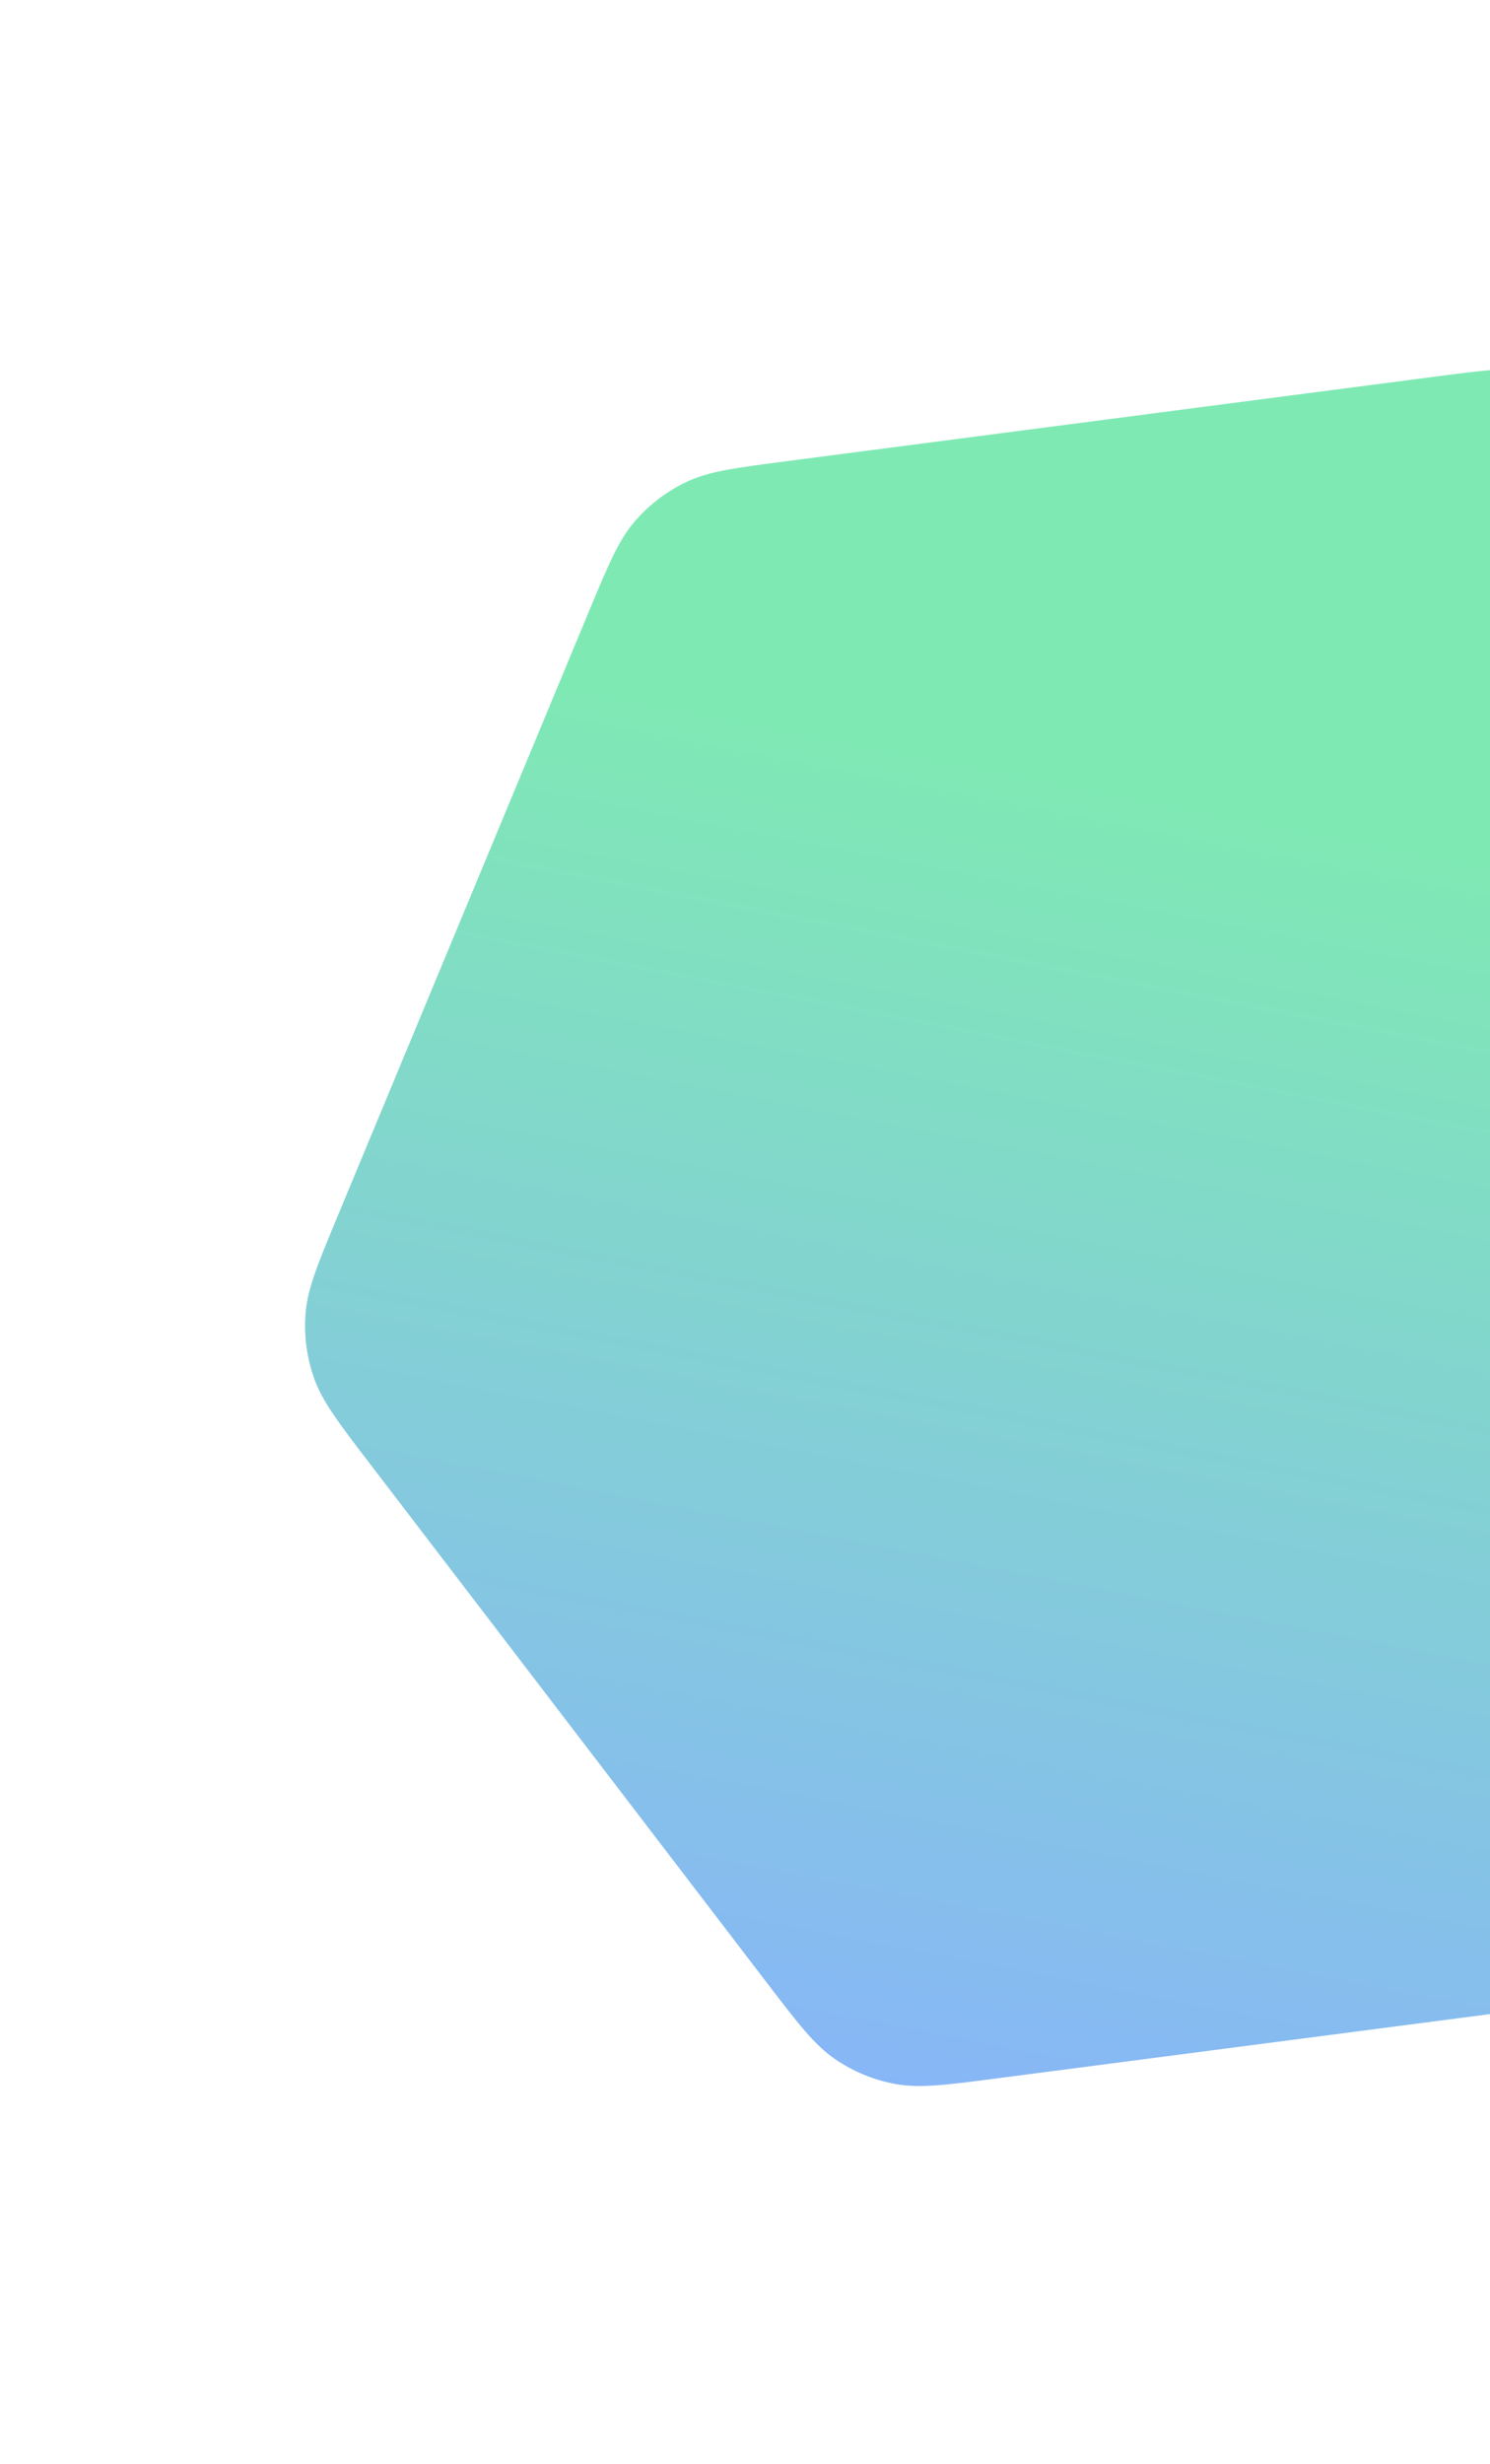 <svg width="95" height="157" viewBox="0 0 95 157" fill="none" xmlns="http://www.w3.org/2000/svg">
<path opacity="0.5" d="M37.489 39.106C38.781 35.999 39.427 34.445 40.457 33.242C41.369 32.178 42.494 31.317 43.759 30.715C45.19 30.035 46.858 29.818 50.195 29.383L91.372 24.017C94.709 23.582 96.378 23.365 97.935 23.656C99.312 23.913 100.62 24.457 101.774 25.252C103.078 26.151 104.101 27.487 106.146 30.16L131.381 63.137C133.426 65.81 134.449 67.146 134.976 68.64C135.442 69.961 135.625 71.366 135.513 72.763C135.386 74.342 134.74 75.896 133.449 79.003L117.507 117.346C116.215 120.453 115.569 122.007 114.539 123.21C113.627 124.274 112.502 125.135 111.236 125.737C109.806 126.417 108.137 126.634 104.8 127.069L63.624 132.435C60.286 132.87 58.618 133.087 57.061 132.796C55.684 132.539 54.375 131.995 53.221 131.2C51.917 130.301 50.895 128.965 48.85 126.292L23.615 93.315C21.57 90.642 20.547 89.306 20.02 87.812C19.554 86.491 19.371 85.086 19.483 83.689C19.609 82.11 20.255 80.556 21.547 77.449L37.489 39.106Z" fill="url(#paint0_linear)"/>
<defs>
<linearGradient id="paint0_linear" x1="36.093" y1="43.156" x2="18.084" y2="135.87" gradientUnits="userSpaceOnUse">
<stop stop-color="#00D46A"/>
<stop offset="1" stop-color="#1262FF"/>
</linearGradient>
</defs>
</svg>
